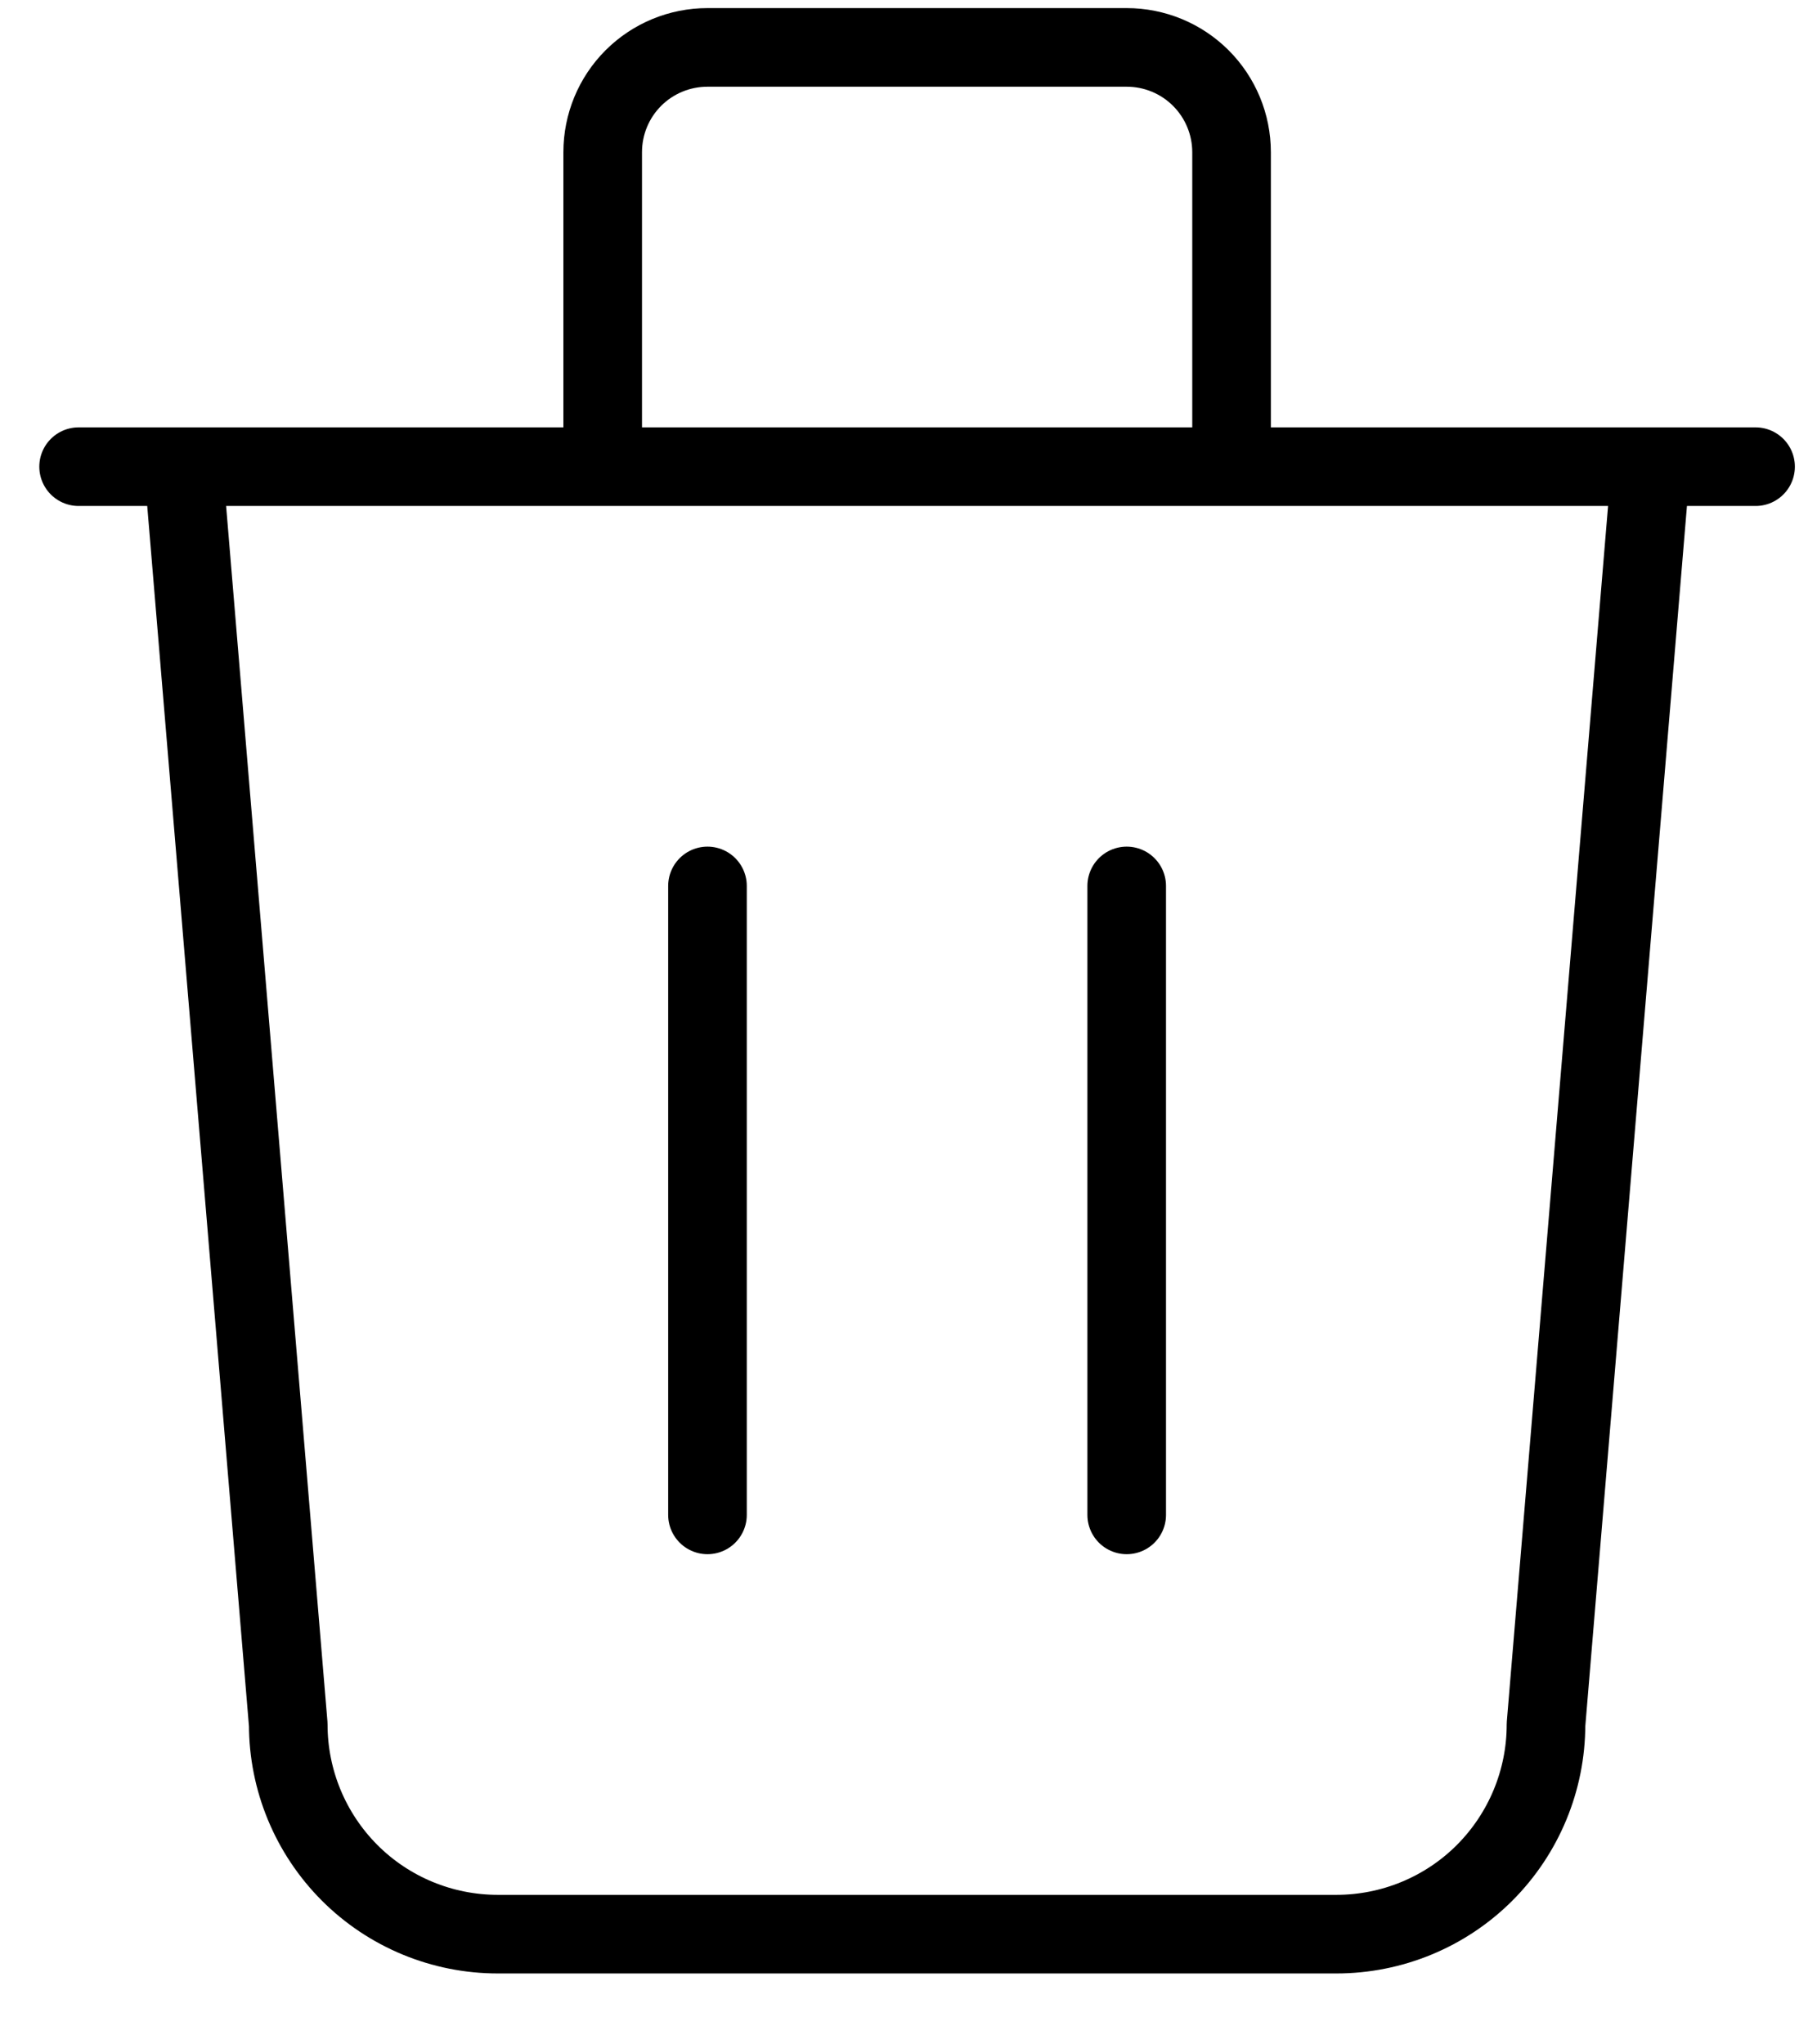 <svg width="23" height="26" viewBox="0 0 23 26" fill="none" xmlns="http://www.w3.org/2000/svg">
<path d="M1 5.936H22.333M9 11.269V19.269M14.333 11.269V19.269M2.333 5.936L3.667 21.936C3.667 22.643 3.948 23.321 4.448 23.822C4.948 24.322 5.626 24.602 6.333 24.602H17C17.707 24.602 18.386 24.322 18.886 23.822C19.386 23.321 19.667 22.643 19.667 21.936L21 5.936M7.667 5.936V1.936C7.667 1.582 7.807 1.243 8.057 0.993C8.307 0.743 8.646 0.603 9 0.603H14.333C14.687 0.603 15.026 0.743 15.276 0.993C15.526 1.243 15.667 1.582 15.667 1.936V5.936" stroke="black" stroke-linecap="round" stroke-linejoin="round"/>
</svg>
